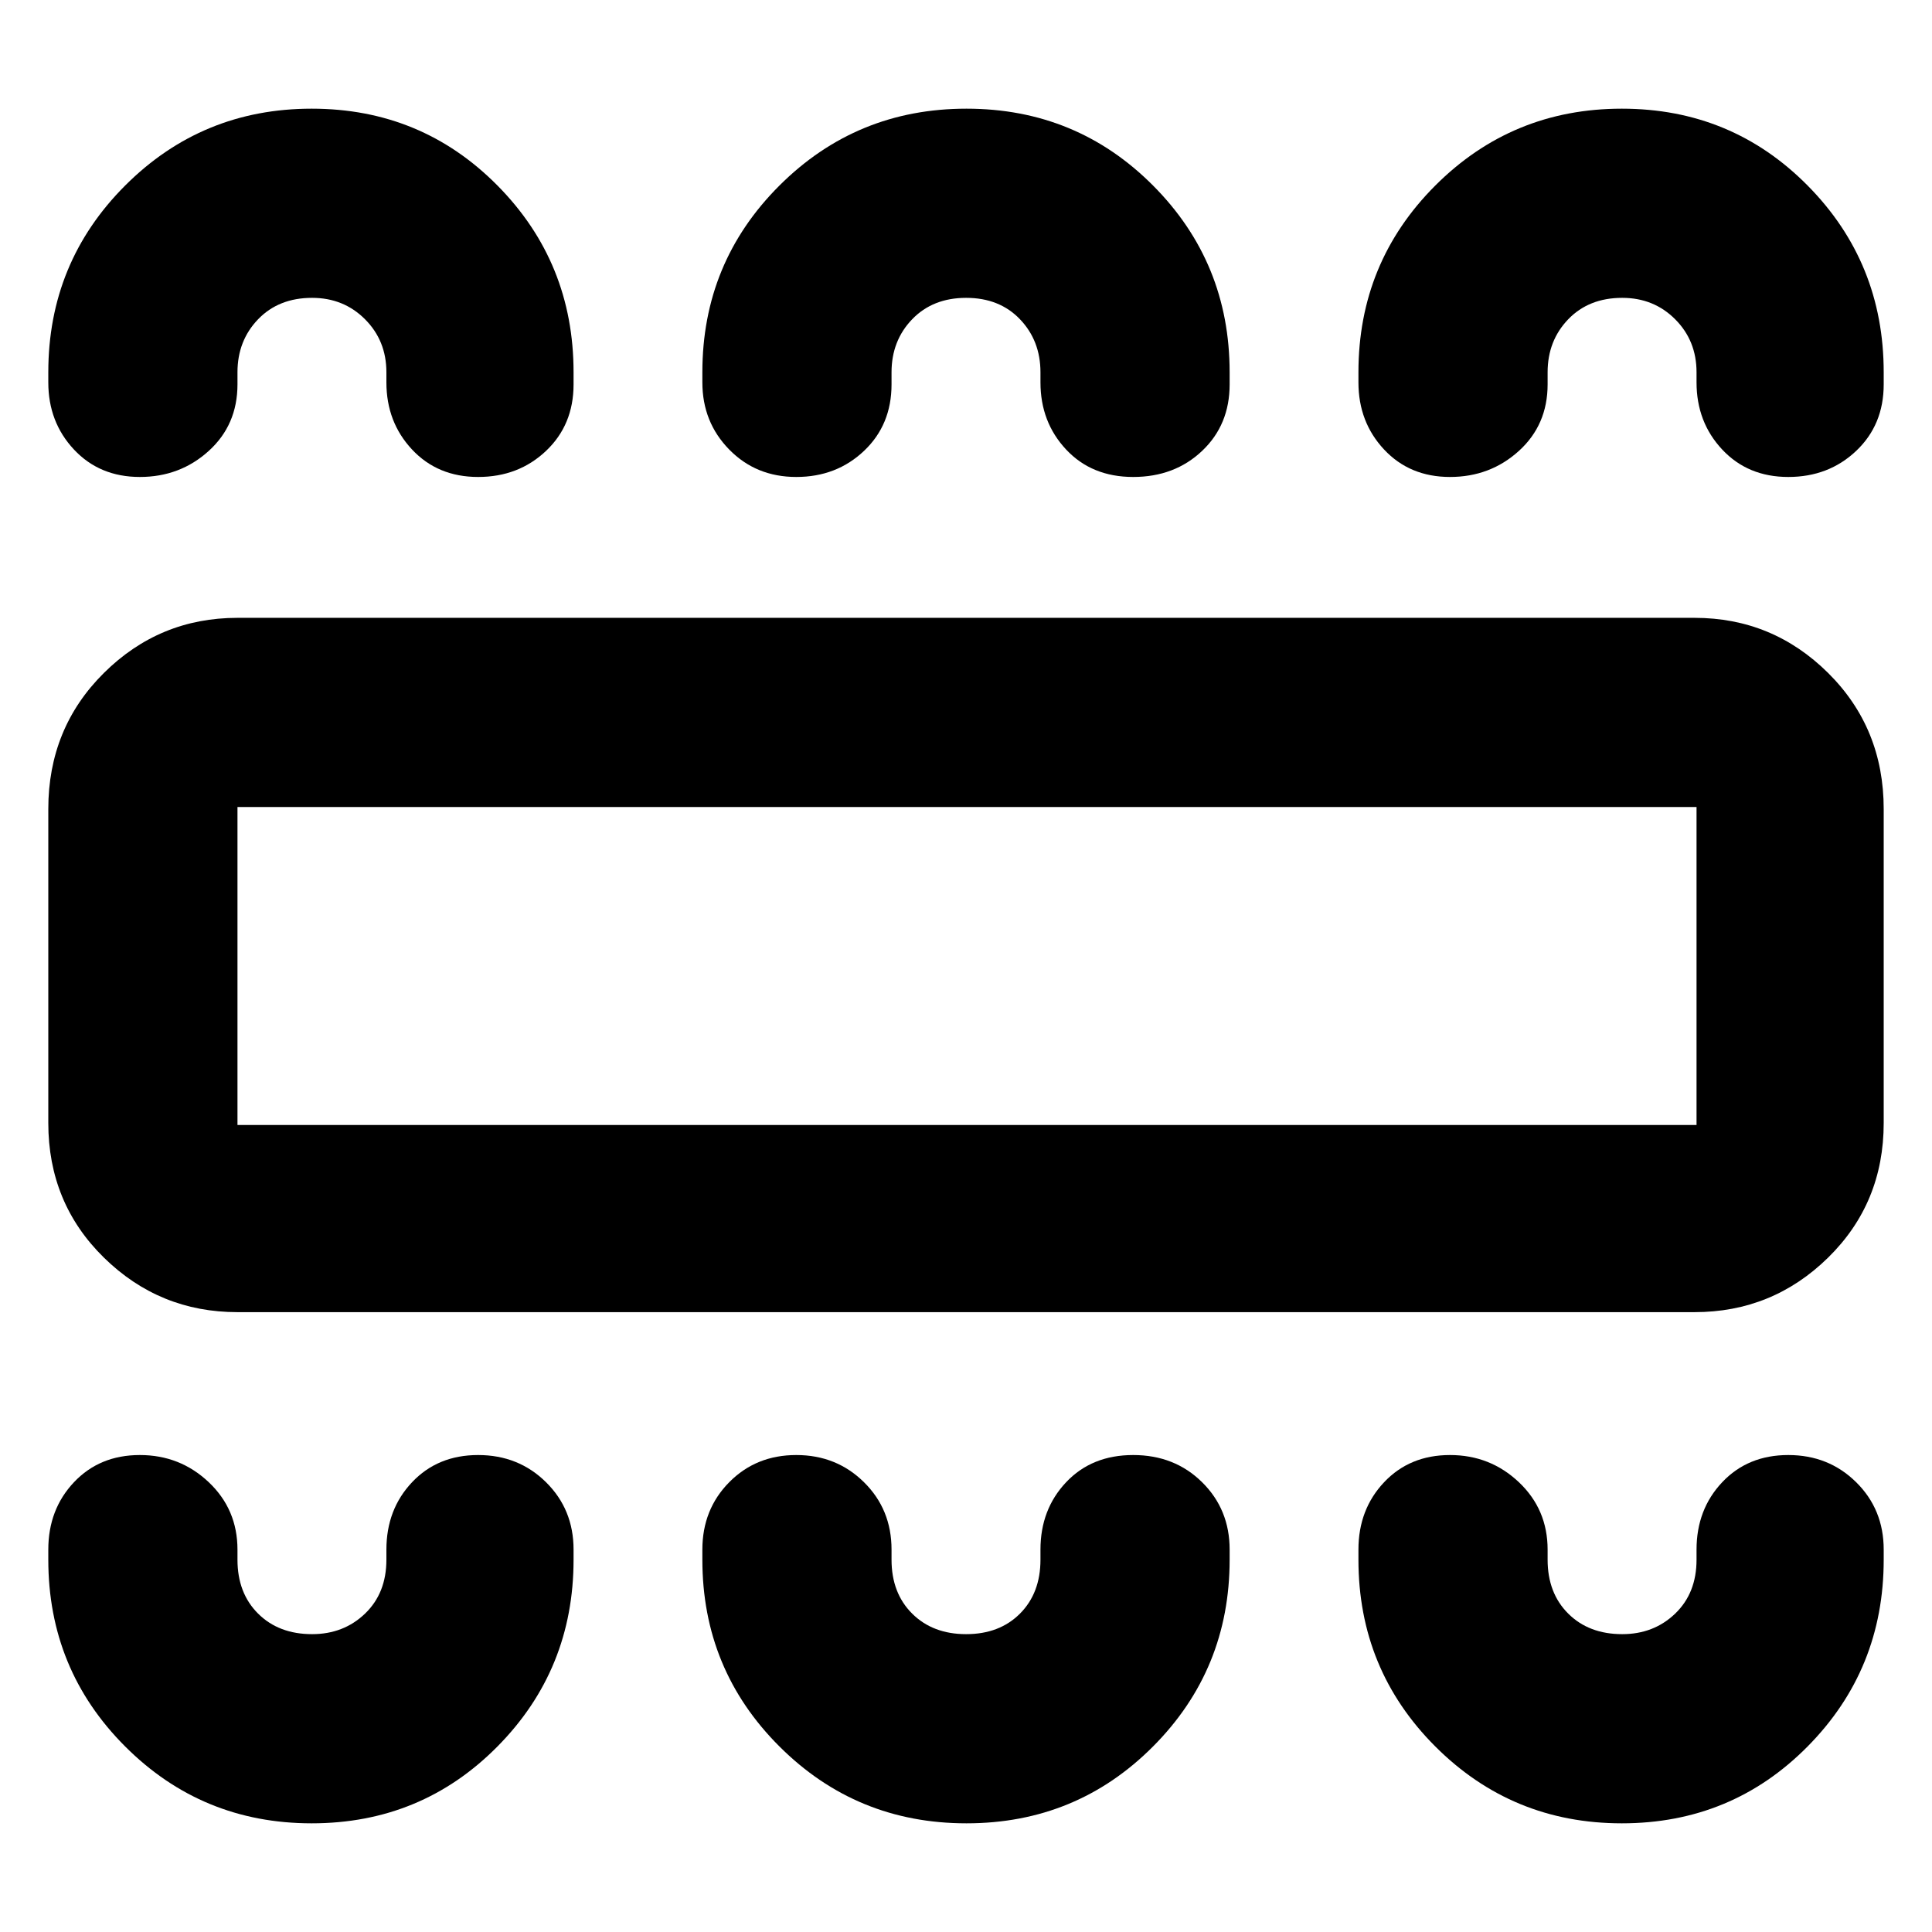 <svg xmlns="http://www.w3.org/2000/svg" height="48" viewBox="0 -960 960 960" width="48"><path d="M154.88-54q54.54 0 92.33-38.21T285-185v-5q0-19.98-13.68-33.49Q257.65-237 237.58-237t-32.83 13.51Q192-209.98 192-190v5q0 16.6-10.62 26.8-10.61 10.2-26.31 10.2-16.57 0-26.82-10.2T118-185v-5q0-19.98-14.26-33.49Q89.47-237 69.49-237t-32.74 13.51Q24-209.98 24-190v5q0 54.58 38.17 92.79Q100.35-54 154.88-54Zm325.36 0q54.68 0 92.72-38.21T611-185v-5q0-19.98-13.68-33.49Q583.65-237 563.08-237t-33.33 13.51Q517-209.98 517-190v5q0 16.6-10.18 26.8T480.07-148q-16.57 0-26.82-10.2T443-185v-5q0-19.98-13.68-33.49Q415.65-237 395.67-237q-19.99 0-33.33 13.51T349-190v5q0 54.58 38.28 92.79Q425.55-54 480.24-54Zm325.64 0q54.54 0 92.33-38.21T936-185v-5q0-19.98-13.68-33.49Q908.65-237 888.58-237t-32.83 13.51Q843-209.98 843-190v5q0 16.6-10.62 26.8-10.61 10.2-26.31 10.2-16.57 0-26.82-10.2T769-185v-5q0-19.98-14.26-33.49Q740.47-237 720.49-237t-32.74 13.51Q675-209.98 675-190v5q0 54.58 38.17 92.79Q751.35-54 805.88-54ZM118-308q-38.75 0-66.37-27.1Q24-362.2 24-402v-156q0-40.21 27.63-67.61Q79.25-653 118-653h724q38.75 0 66.38 27.39Q936-598.21 936-558v156q0 39.8-27.62 66.9Q880.75-308 842-308H118Zm0-93h725v-158H118v158Zm36.88-505q54.54 0 92.33 38.21T285-775v6q0 20.1-13.68 33.05Q257.65-723 237.58-723t-32.83-13.63Q192-750.25 192-770v-5q0-15.72-10.62-26.36Q170.77-812 155.07-812q-16.57 0-26.82 10.64T118-775v6q0 20.1-14.26 33.05Q89.47-723 69.49-723t-32.74-13.63Q24-750.25 24-770v-5q0-54.58 38.17-92.79Q100.35-906 154.88-906Zm325.36 0q54.68 0 92.72 38.21T611-775v6q0 20.1-13.68 33.05Q583.65-723 563.08-723t-33.33-13.63Q517-750.25 517-770v-5q0-15.72-10.18-26.36Q496.64-812 480.07-812t-26.82 10.64Q443-790.72 443-775v6q0 20.1-13.68 33.05Q415.65-723 395.67-723q-19.99 0-33.33-13.63Q349-750.25 349-770v-5q0-54.58 38.28-92.79Q425.55-906 480.24-906Zm325.64 0q54.54 0 92.33 38.21T936-775v6q0 20.1-13.68 33.05Q908.65-723 888.58-723t-32.83-13.63Q843-750.25 843-770v-5q0-15.72-10.62-26.36Q821.77-812 806.07-812q-16.57 0-26.82 10.64T769-775v6q0 20.1-14.26 33.05Q740.47-723 720.49-723t-32.74-13.63Q675-750.25 675-770v-5q0-54.58 38.17-92.79Q751.35-906 805.88-906ZM118-401v-158 158Z"/></svg>
